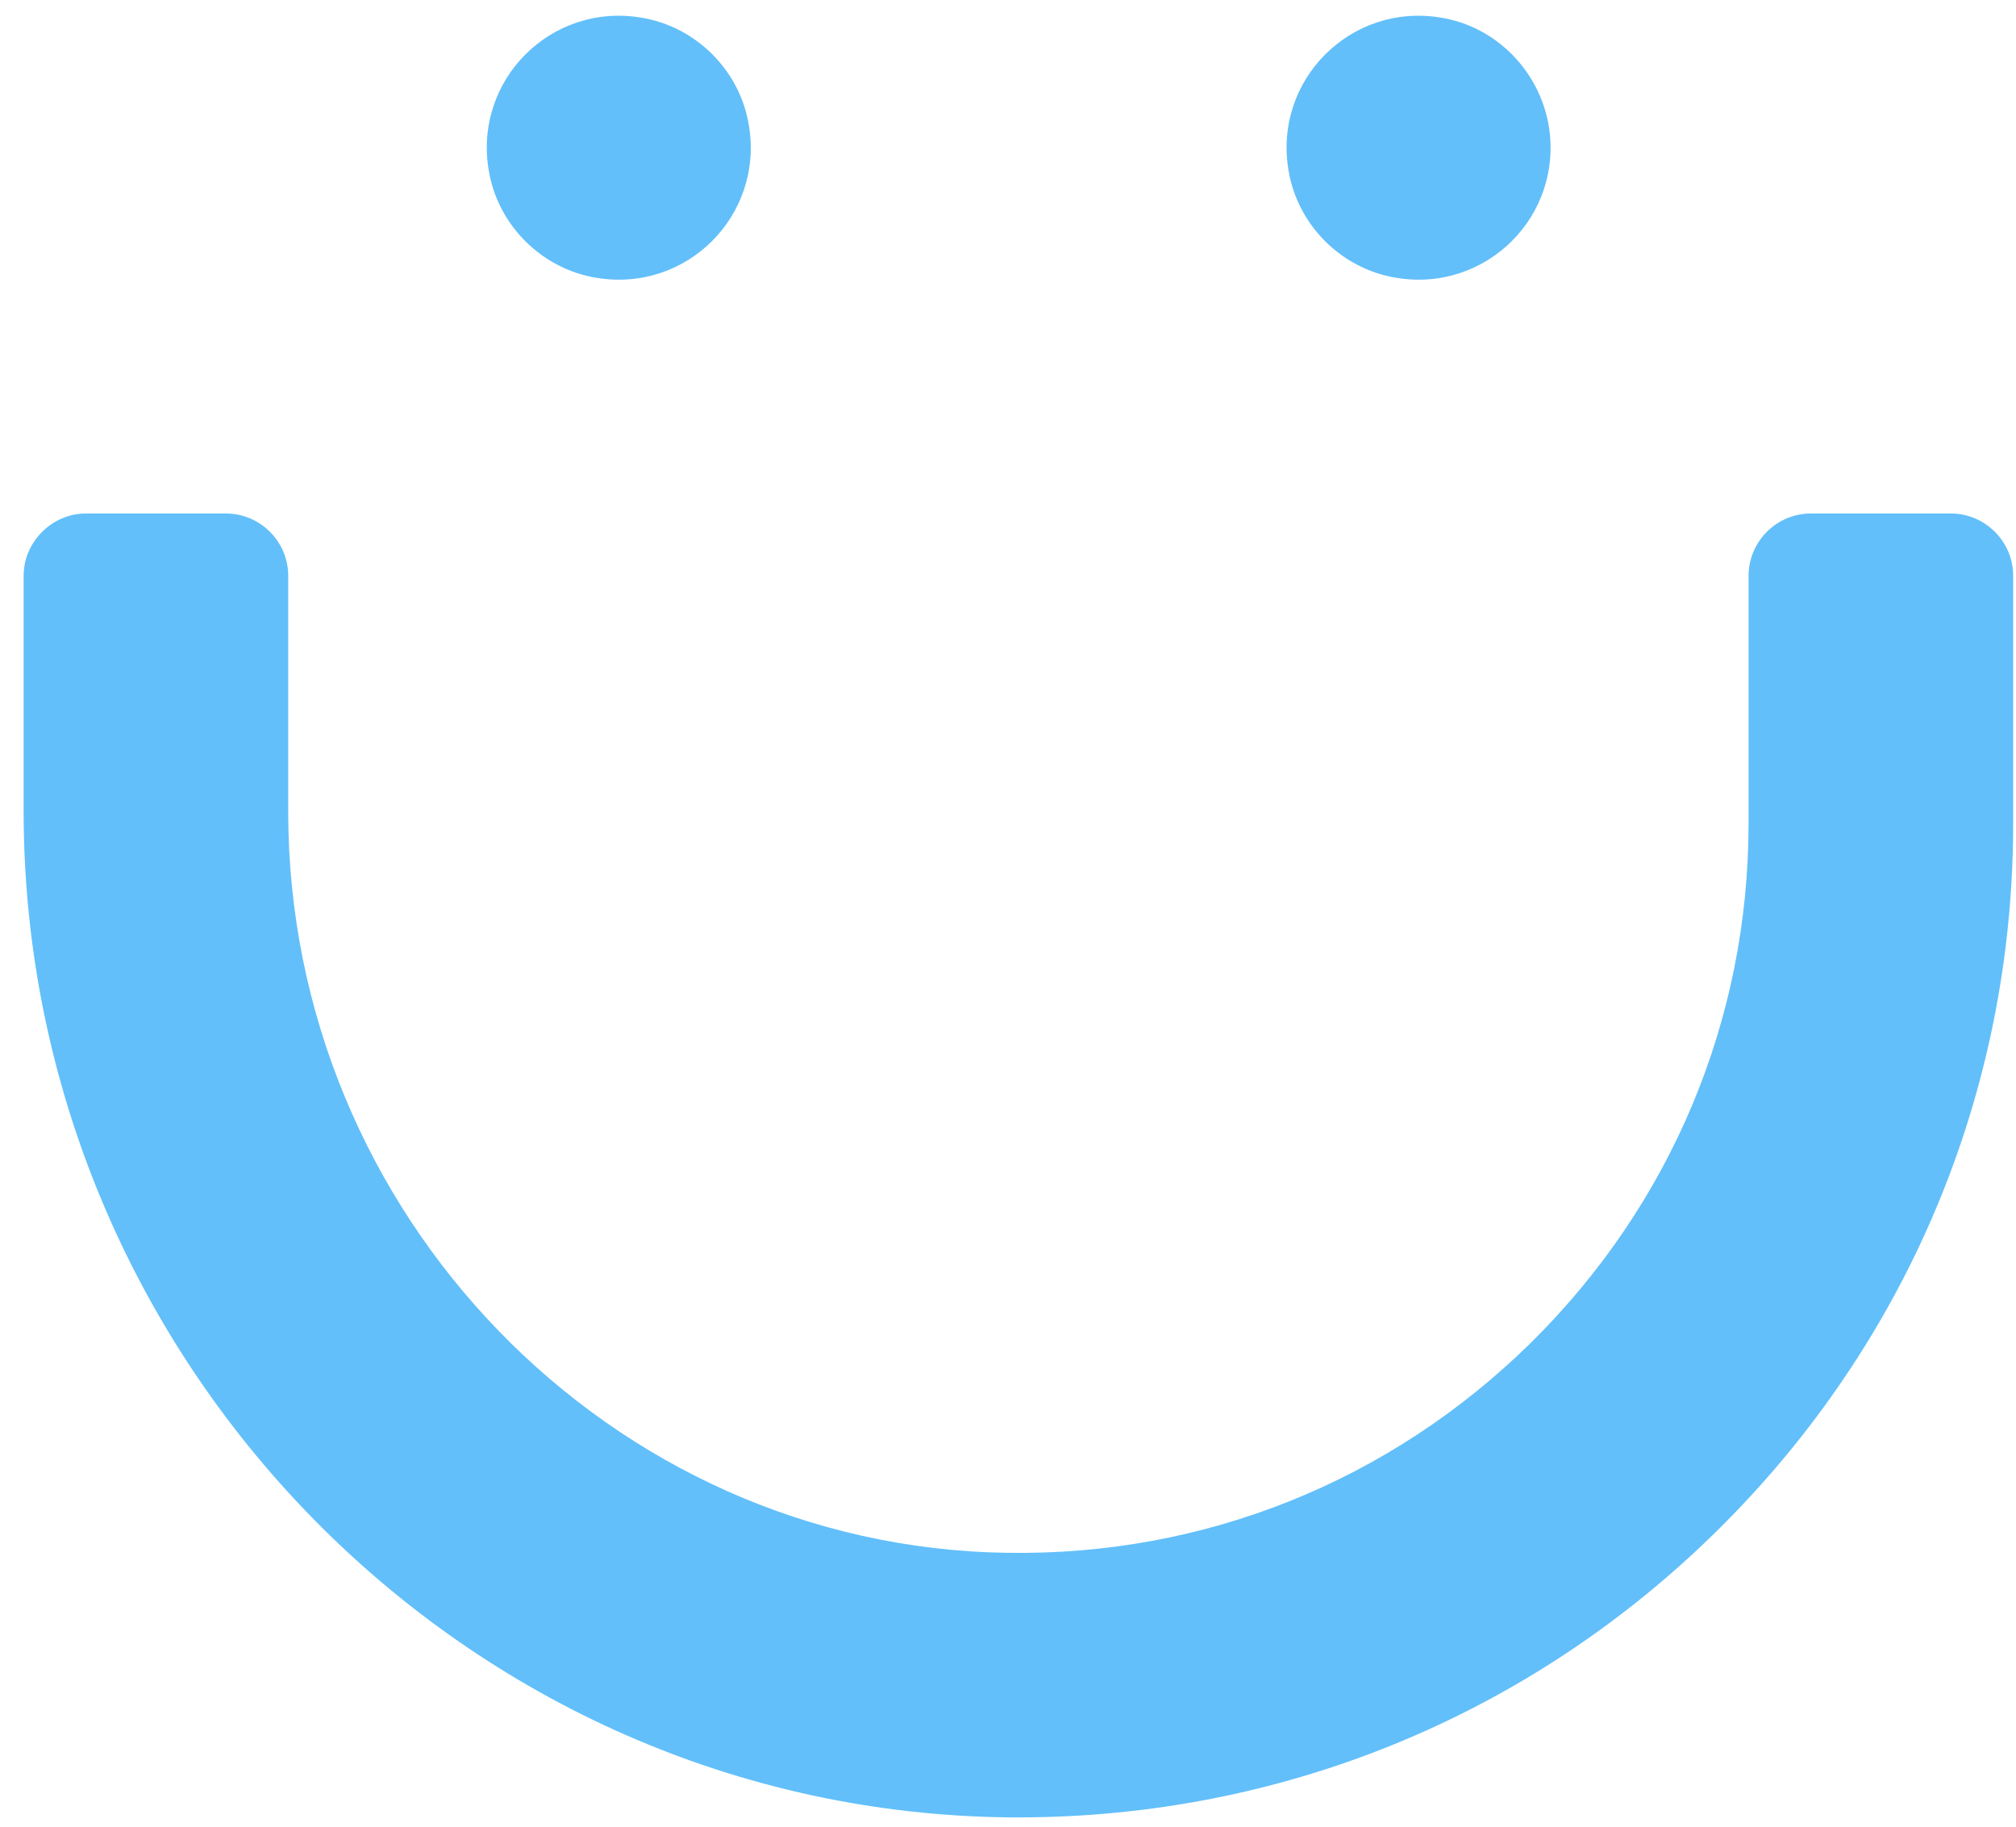 <svg width="32" height="29" viewBox="0 0 32 29" fill="none" xmlns="http://www.w3.org/2000/svg">
<path d="M31.955 9.142V13.072C31.955 17.312 30.295 21.292 27.275 24.282C24.295 27.232 20.355 28.852 16.165 28.852H16.015C7.395 28.762 0.375 21.602 0.375 12.872V9.142C0.375 8.602 0.825 8.152 1.365 8.152H3.585C4.125 8.152 4.575 8.592 4.575 9.142V12.892C4.575 19.282 9.695 24.562 15.985 24.652C19.115 24.702 22.055 23.522 24.295 21.322C26.525 19.122 27.755 16.192 27.755 13.072V9.142C27.755 8.602 28.195 8.152 28.745 8.152H30.965C31.505 8.152 31.955 8.592 31.955 9.142Z" fill="#62BFFA"/>
<path d="M11.887 1.99C12.127 3.42 10.897 4.65 9.467 4.41C8.597 4.27 7.897 3.57 7.757 2.7C7.517 1.27 8.747 0.04 10.177 0.28C11.047 0.42 11.747 1.12 11.887 1.99Z" fill="#62BFFA"/>
<path d="M24.582 1.99C24.822 3.42 23.592 4.65 22.162 4.41C21.292 4.27 20.592 3.57 20.452 2.7C20.212 1.27 21.442 0.04 22.872 0.28C23.742 0.42 24.432 1.12 24.582 1.99Z" fill="#62BFFA"/>
</svg>
